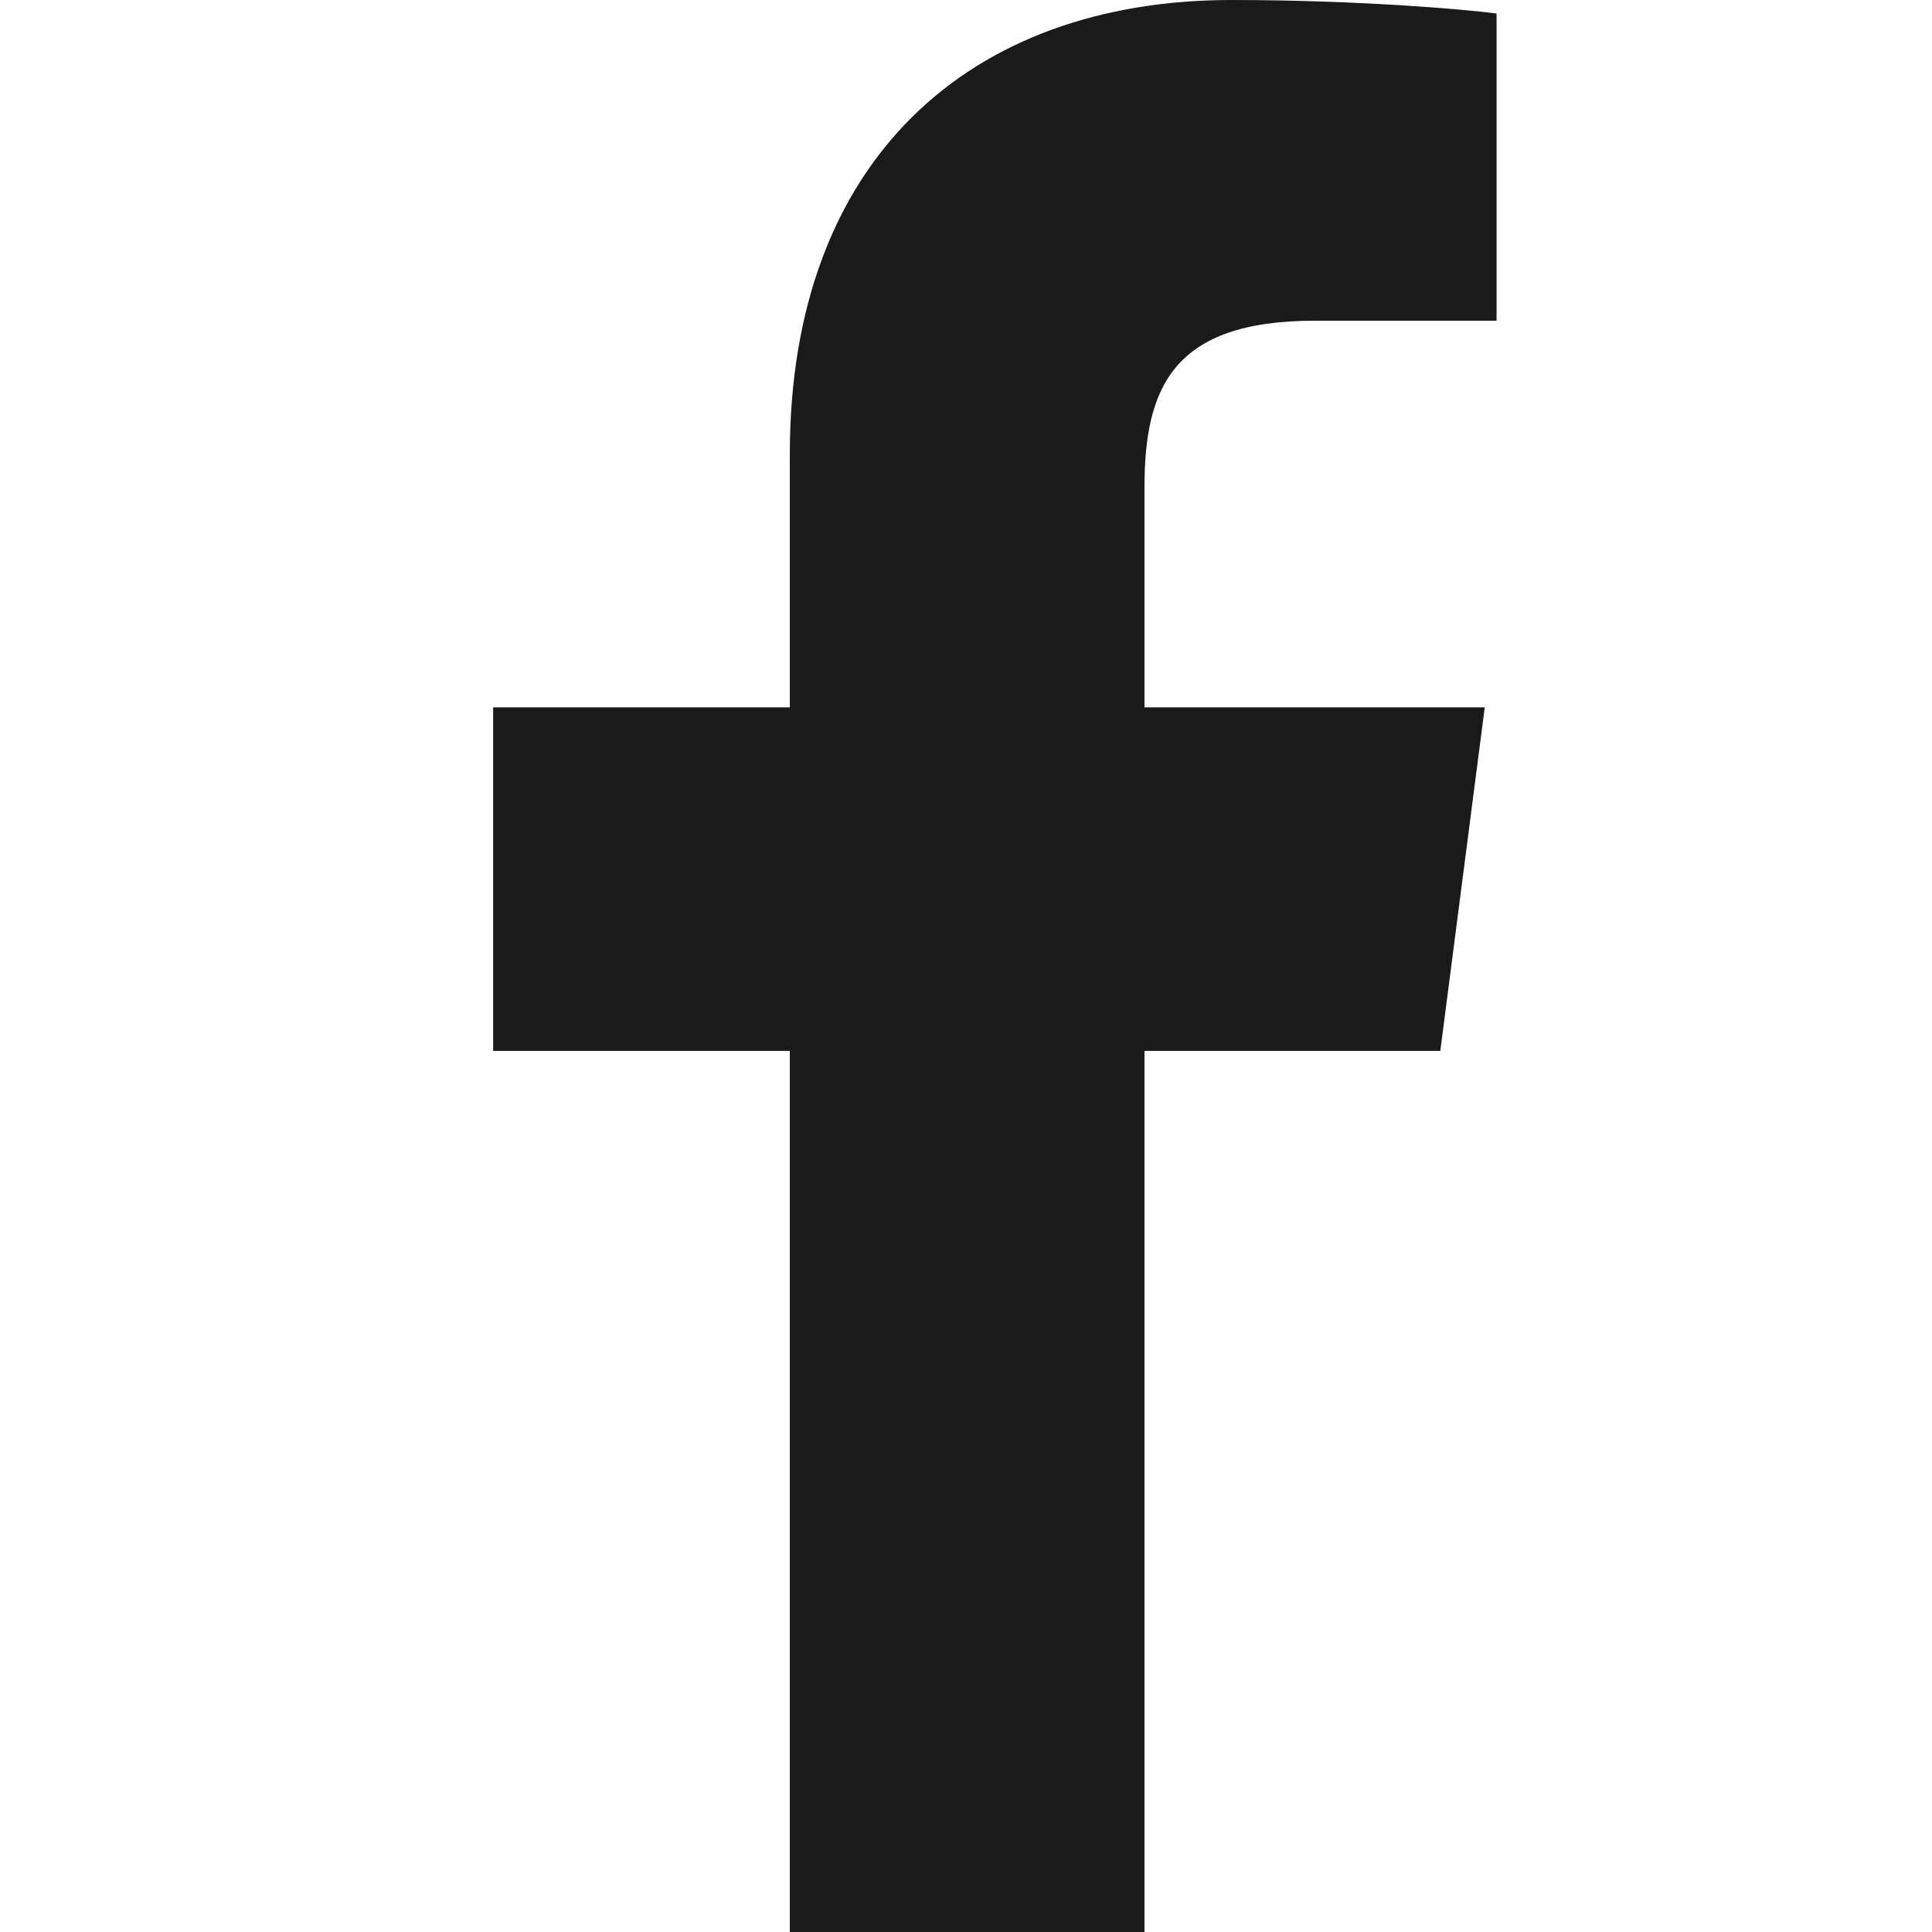 <?xml version="1.0" encoding="UTF-8" standalone="no"?>
<!-- Created with Inkscape (http://www.inkscape.org/) -->

<svg
   xmlns:dc="http://purl.org/dc/elements/1.1/"
   xmlns:cc="http://creativecommons.org/ns#"
   xmlns:rdf="http://www.w3.org/1999/02/22-rdf-syntax-ns#"
   xmlns:svg="http://www.w3.org/2000/svg"
   xmlns="http://www.w3.org/2000/svg"
   xmlns:sodipodi="http://sodipodi.sourceforge.net/DTD/sodipodi-0.dtd"
   xmlns:inkscape="http://www.inkscape.org/namespaces/inkscape"
   width="16"
   height="16"
   viewBox="0 0 16 16"
   id="svg3458"
   version="1.1"
   inkscape:version="0.91 r13725"
   sodipodi:docname="facebook.svg">
  <defs
     id="defs3460" />
  <sodipodi:namedview
     id="base"
     pagecolor="#ffffff"
     bordercolor="#666666"
     borderopacity="1.0"
     inkscape:pageopacity="0.0"
     inkscape:pageshadow="2"
     inkscape:zoom="31.678384"
     inkscape:cx="6.016157"
     inkscape:cy="6.8644023"
     inkscape:document-units="px"
     inkscape:current-layer="layer1"
     showgrid="false"
     inkscape:window-width="1920"
     inkscape:window-height="1056"
     inkscape:window-x="0"
     inkscape:window-y="24"
     inkscape:window-maximized="1"
     units="px" />
  <g
     inkscape:label="Layer 1"
     inkscape:groupmode="layer"
     id="layer1"
     transform="translate(0,-1036.362)">
    <path
       style="fill:#1a1a1a"
       d="m 10.2,1036.362 c -2.172,0 -3.659,1.325 -3.659,3.76 l 0,2.098 -2.457,0 0,2.845 2.457,0 0,7.297 2.937,0 0,-7.297 2.45,0 0.368,-2.845 -2.818,0 0,-1.817 c 0,-0.824 0.229,-1.385 1.41,-1.385 l 1.506,0 0,-2.544 c -0.261,-0.035 -1.154,-0.112 -2.194,-0.112 z"
       id="path4180"
       inkscape:connector-curvature="0" />
  </g>
</svg>
